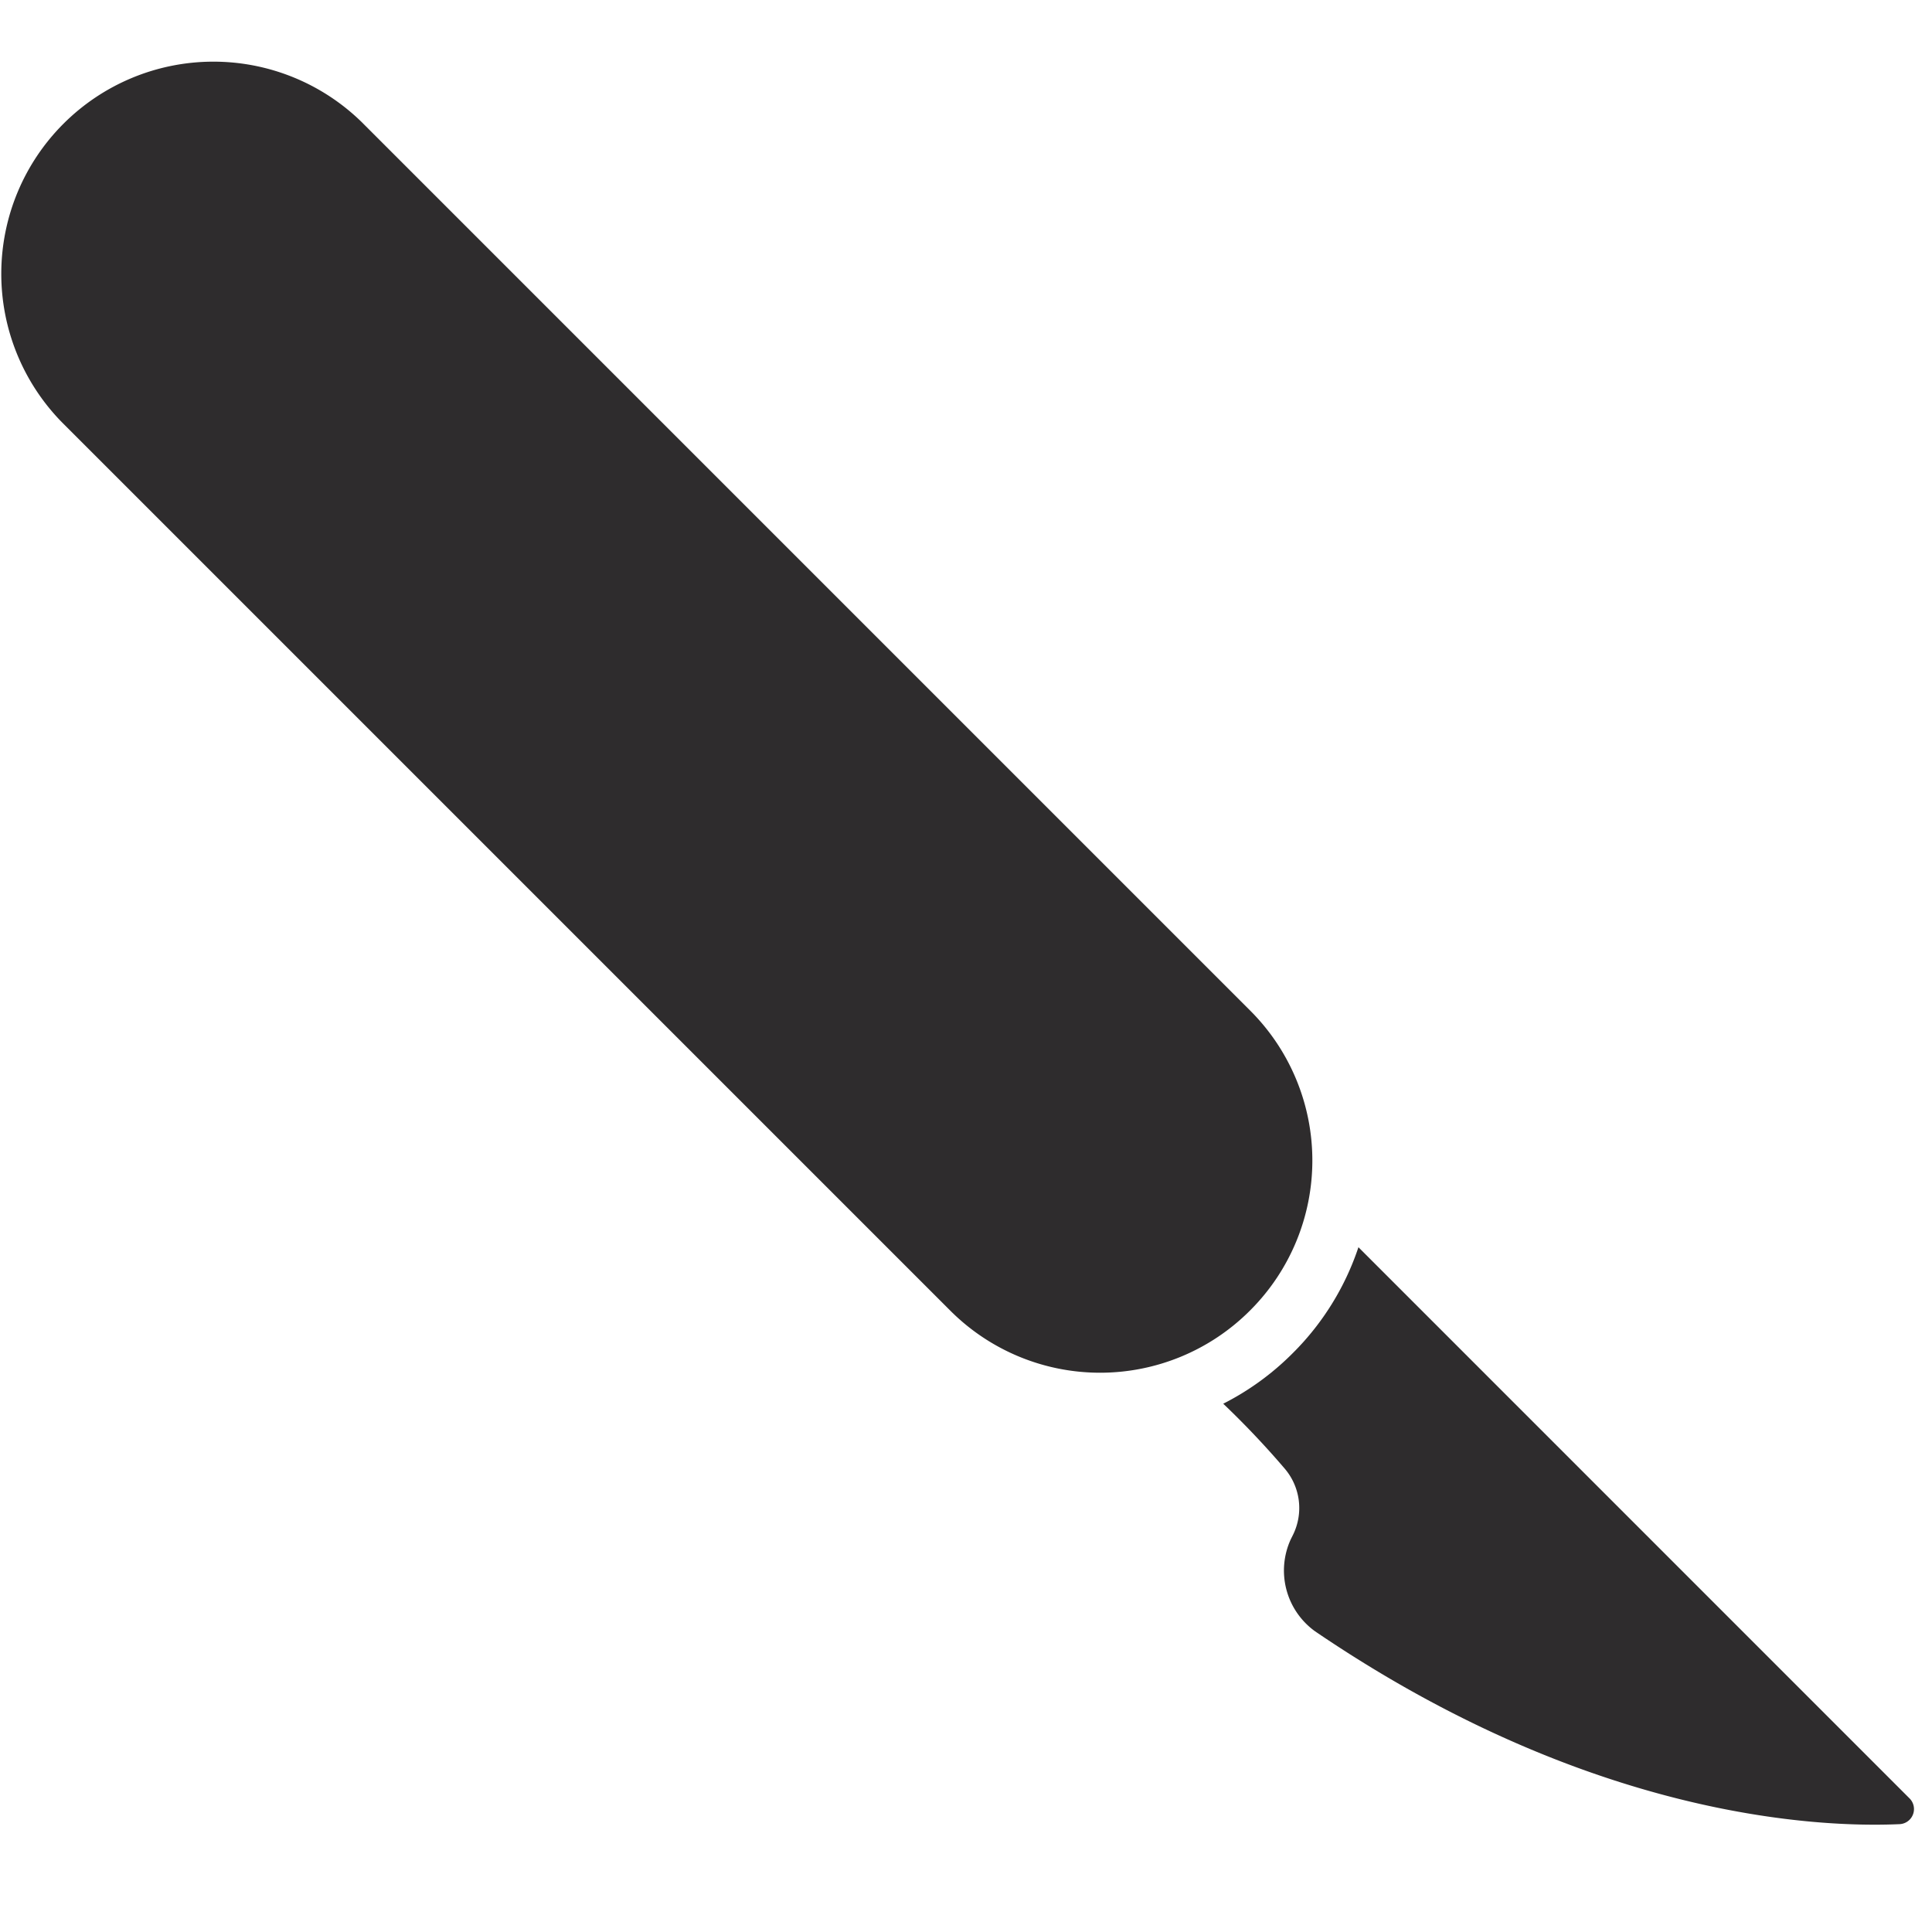 <svg viewBox="0 0 64 64" xmlns="http://www.w3.org/2000/svg"><g fill="#2e2c2d"><path d="m41.429 33.492-29.449-29.449a7.027 7.027 0 0 0 -9.937 9.937l29.449 29.449a7.015 7.015 0 0 0 9.9 0l.037-.037a7.015 7.015 0 0 0 0-9.9z"/><path d="m63.251 59.569-18.251-18.253a8.926 8.926 0 0 1 -2.156 3.489l-.037.037a8.972 8.972 0 0 1 -2.286 1.658 28.859 28.859 0 0 1 2.029 2.141 2.009 2.009 0 0 1 .277 2.213l-.064.128a2.48 2.48 0 0 0 .8 3.057c9.079 6.177 16.647 6.511 19.37 6.388a.5.5 0 0 0 .318-.858z"/></g></svg>